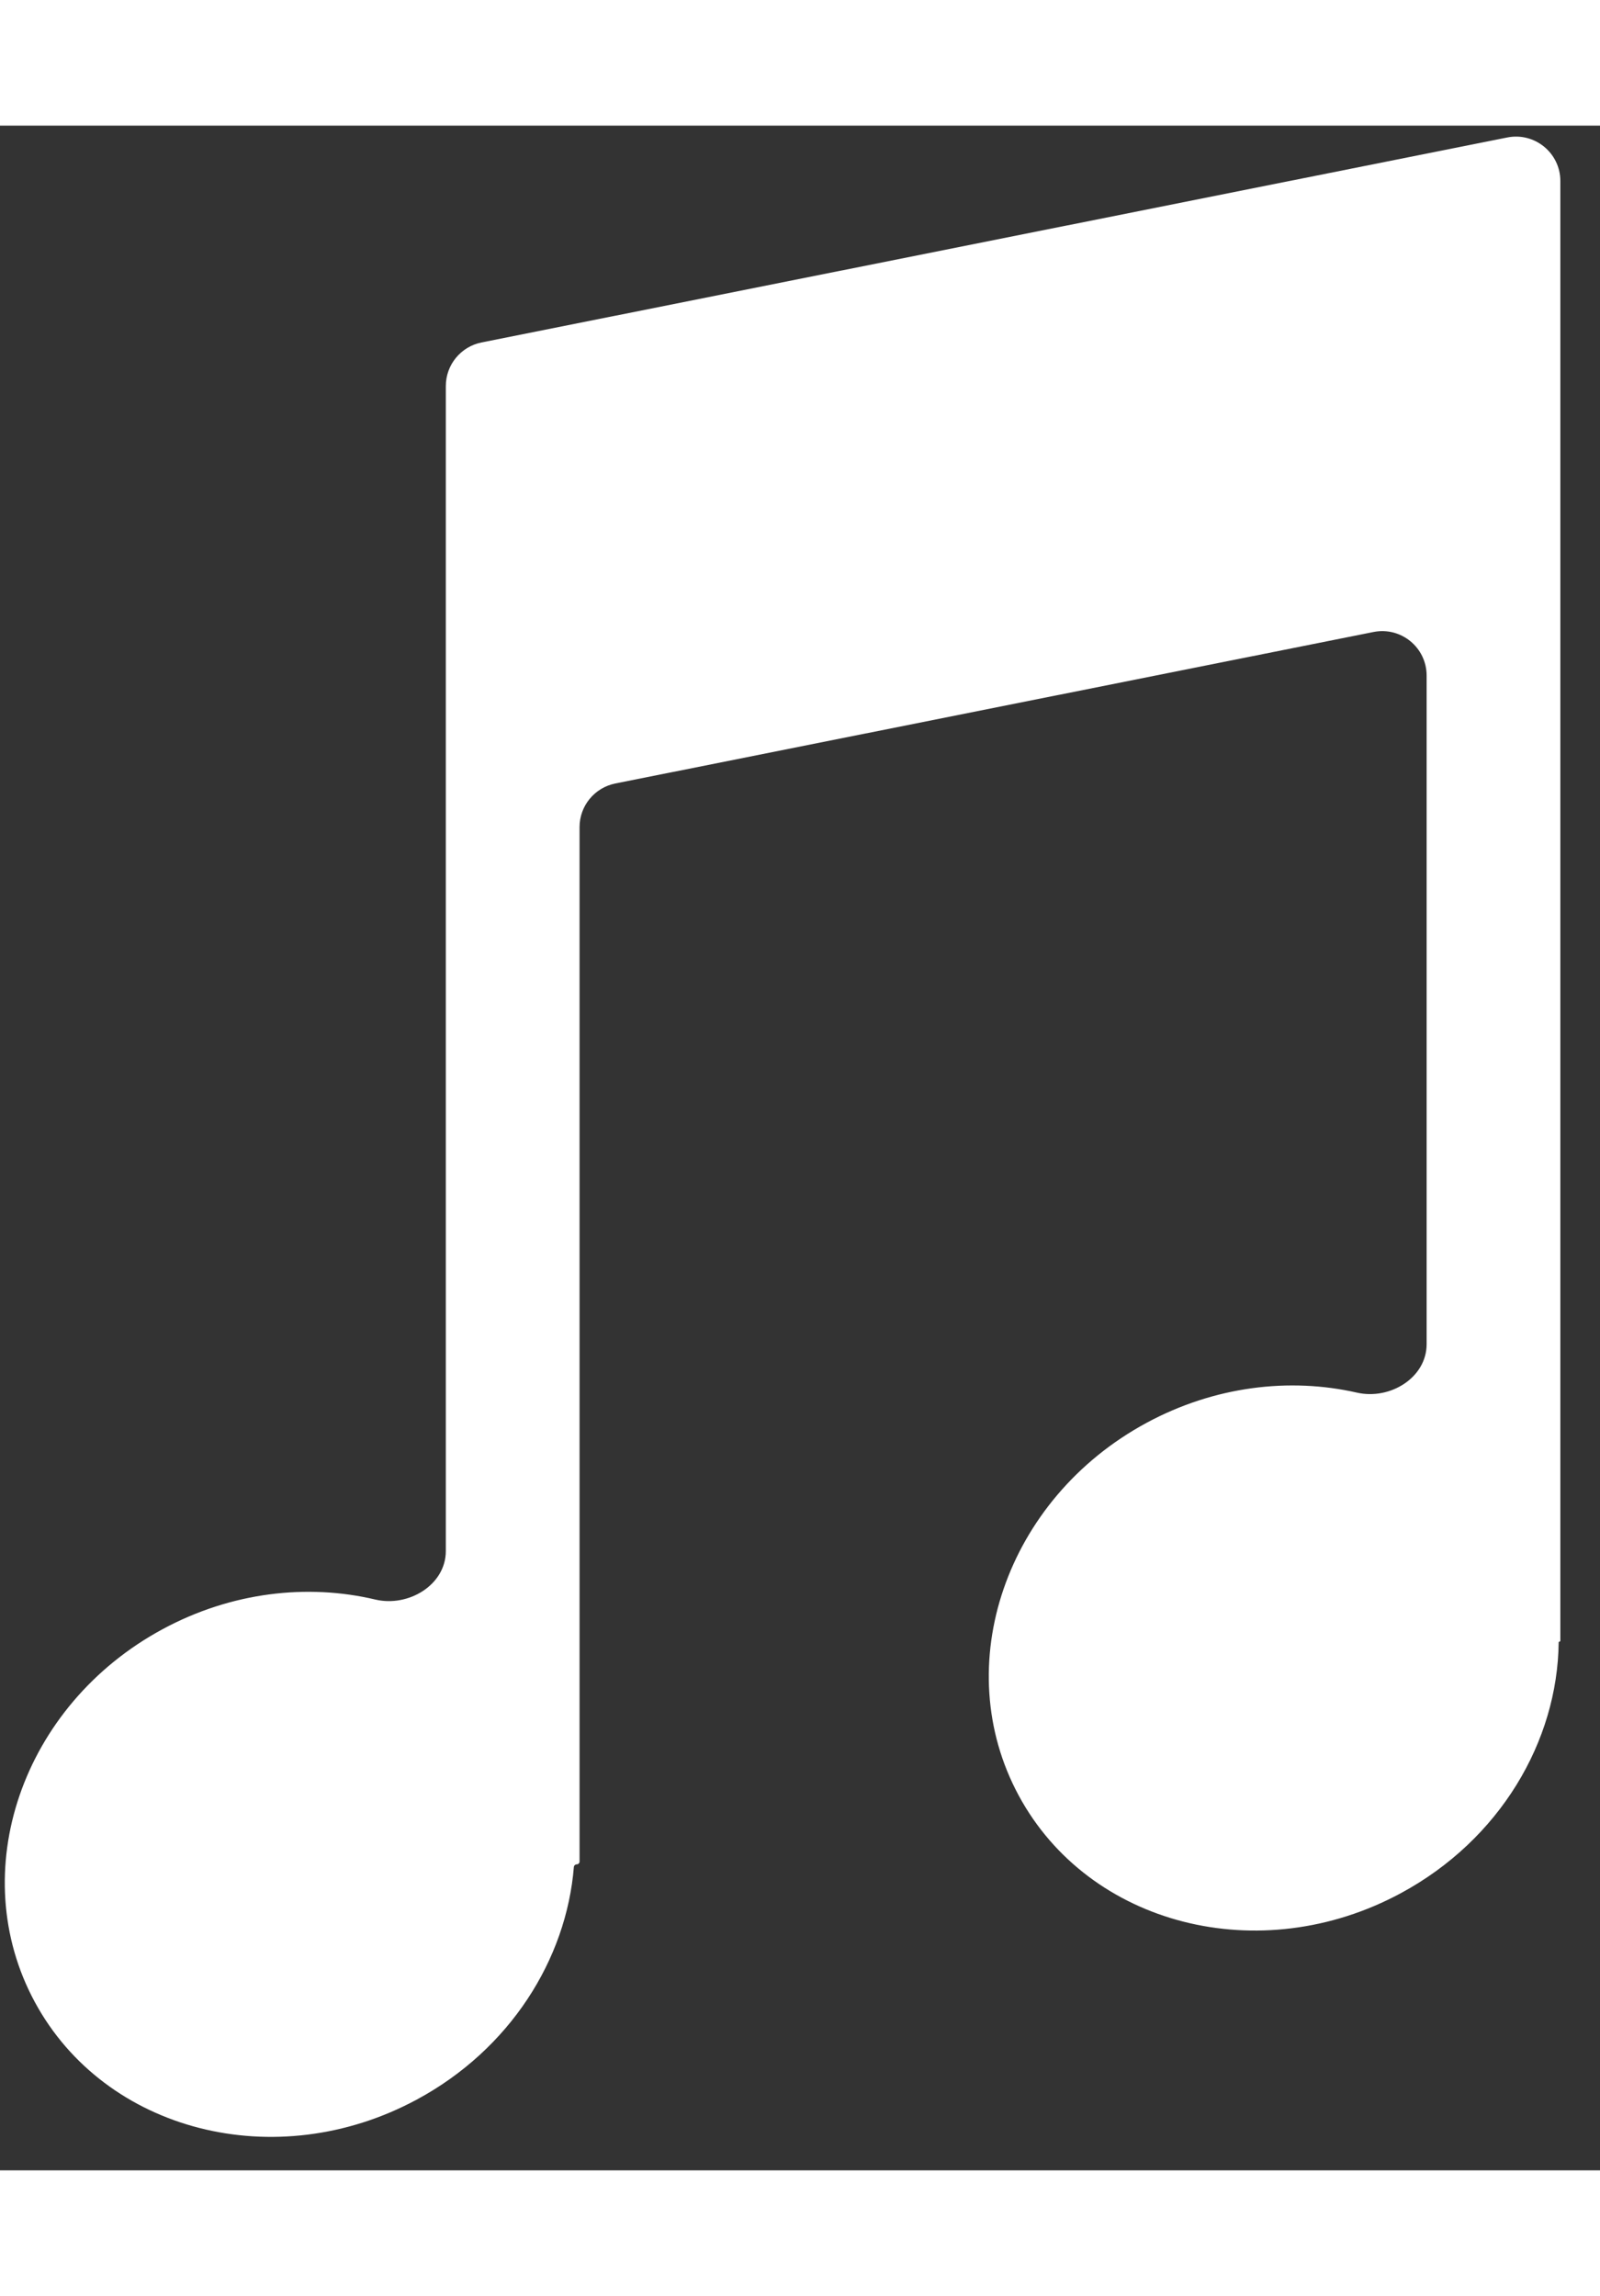 <svg width="23" height="33" viewBox="0 0 36 46" fill="none" xmlns="http://www.w3.org/2000/svg">
<rect x="0" y="0" width="36" height="46" fill="#333333" stroke="none"/>
<path d="M10.031 5.859C10.031 5.382 10.367 4.972 10.835 4.878L33.912 0.267C34.531 0.143 35.108 0.616 35.108 1.247L35.108 34.086C35.108 34.096 35.1 34.105 35.089 34.105C35.079 34.105 35.071 34.113 35.07 34.123C35.046 36.348 33.748 38.562 31.52 39.764C28.352 41.475 24.503 40.493 22.923 37.571C21.343 34.649 22.63 30.894 25.798 29.183C27.328 28.357 29.017 28.159 30.532 28.504C31.271 28.673 32.099 28.171 32.099 27.413V12.372C32.099 11.741 31.522 11.268 30.903 11.392L13.844 14.8C13.377 14.894 13.04 15.304 13.04 15.781V39.052C13.04 39.087 13.011 39.116 12.976 39.116C12.943 39.116 12.915 39.142 12.912 39.175C12.743 41.258 11.472 43.278 9.381 44.406C6.213 46.117 2.364 45.135 0.783 42.213C-0.797 39.291 0.491 35.535 3.659 33.825C5.207 32.989 6.917 32.797 8.446 33.159C9.189 33.334 10.031 32.831 10.031 32.067L10.031 14.059L10.031 5.859Z" fill="white"/>
</svg>
